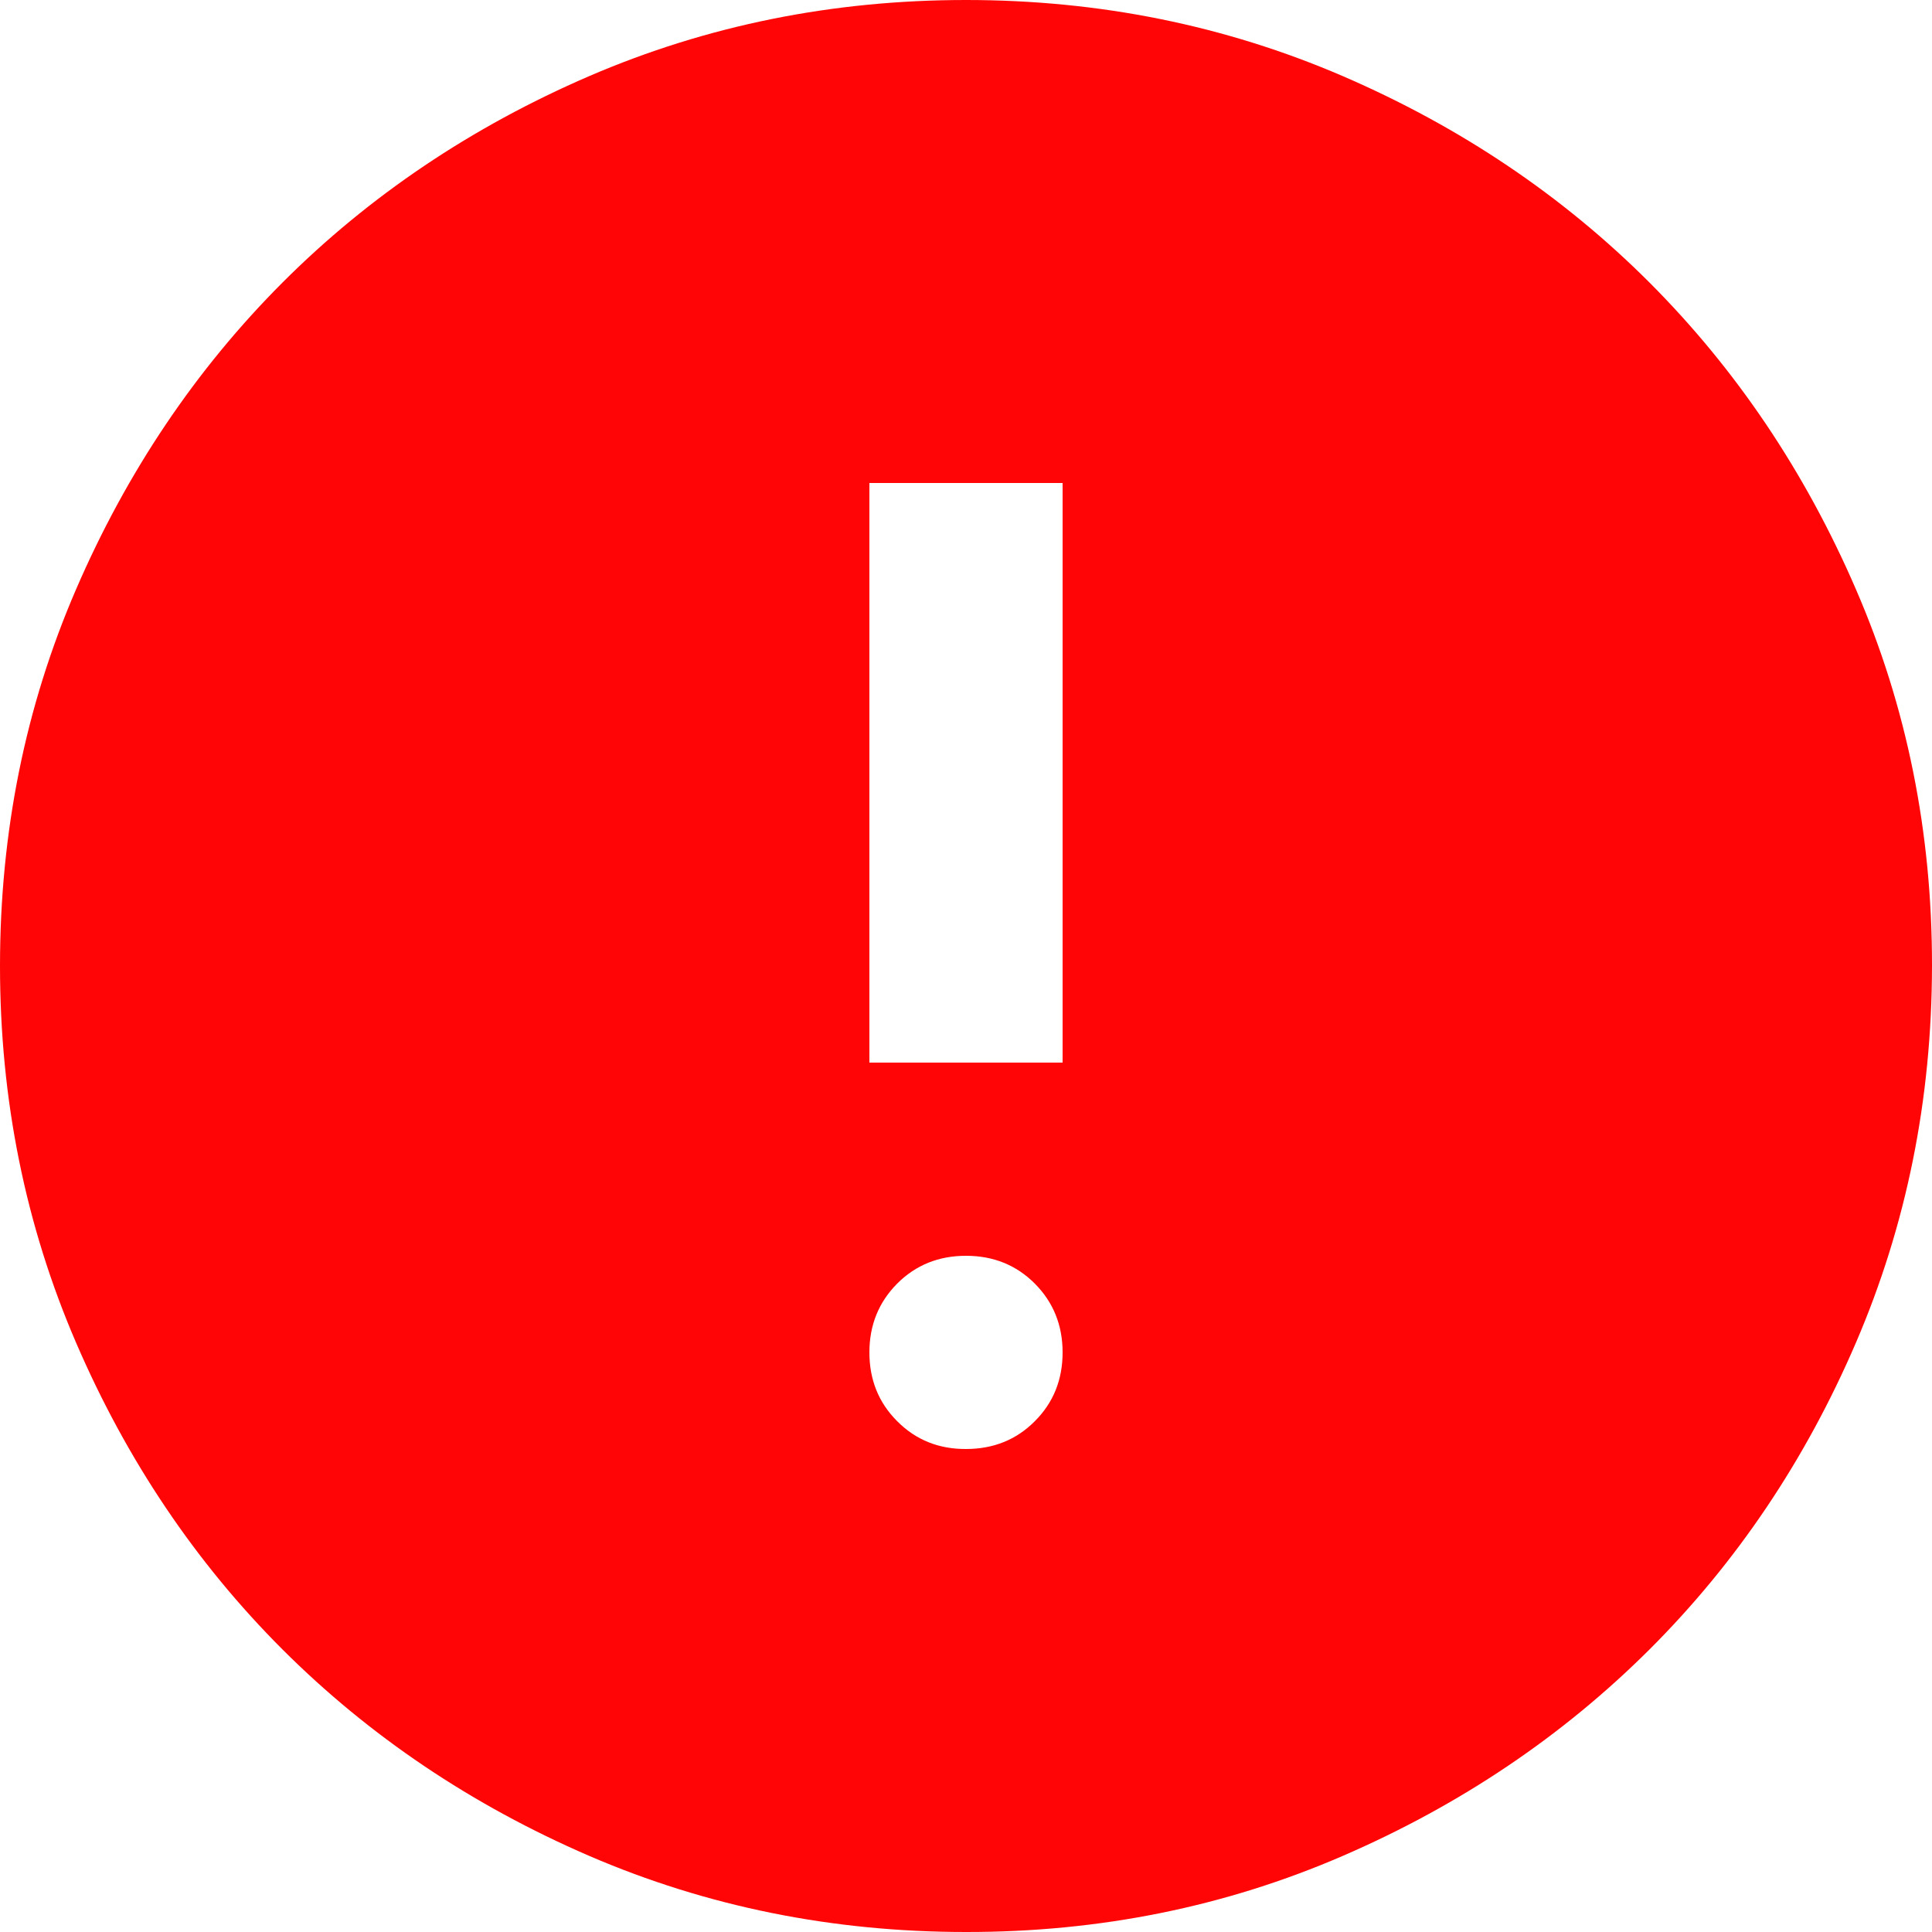 <svg width="13" height="13" viewBox="0 0 13 13" fill="none" xmlns="http://www.w3.org/2000/svg">
<path d="M6.5 9.75C6.684 9.75 6.839 9.688 6.963 9.563C7.088 9.438 7.15 9.284 7.15 9.1C7.15 8.916 7.087 8.762 6.963 8.637C6.838 8.512 6.684 8.45 6.5 8.45C6.316 8.45 6.162 8.512 6.037 8.637C5.913 8.762 5.85 8.916 5.85 9.1C5.85 9.284 5.912 9.438 6.037 9.563C6.162 9.689 6.317 9.751 6.5 9.75ZM5.85 7.15H7.15V3.25H5.85V7.15ZM6.5 13C5.601 13 4.756 12.829 3.965 12.488C3.174 12.146 2.486 11.683 1.901 11.099C1.316 10.514 0.853 9.826 0.512 9.035C0.171 8.244 0 7.399 8.22784e-07 6.5C-0 5.601 0.17 4.756 0.512 3.965C0.854 3.174 1.317 2.486 1.901 1.901C2.485 1.317 3.173 0.854 3.965 0.512C4.757 0.171 5.602 0 6.5 0C7.398 0 8.243 0.171 9.035 0.512C9.827 0.854 10.515 1.317 11.099 1.901C11.683 2.486 12.146 3.174 12.488 3.965C12.831 4.756 13.001 5.601 13 6.5C12.999 7.399 12.828 8.244 12.488 9.035C12.148 9.826 11.685 10.514 11.099 11.099C10.513 11.683 9.825 12.146 9.035 12.488C8.245 12.83 7.4 13.001 6.5 13Z" fill="#FF0505"/>
</svg>
